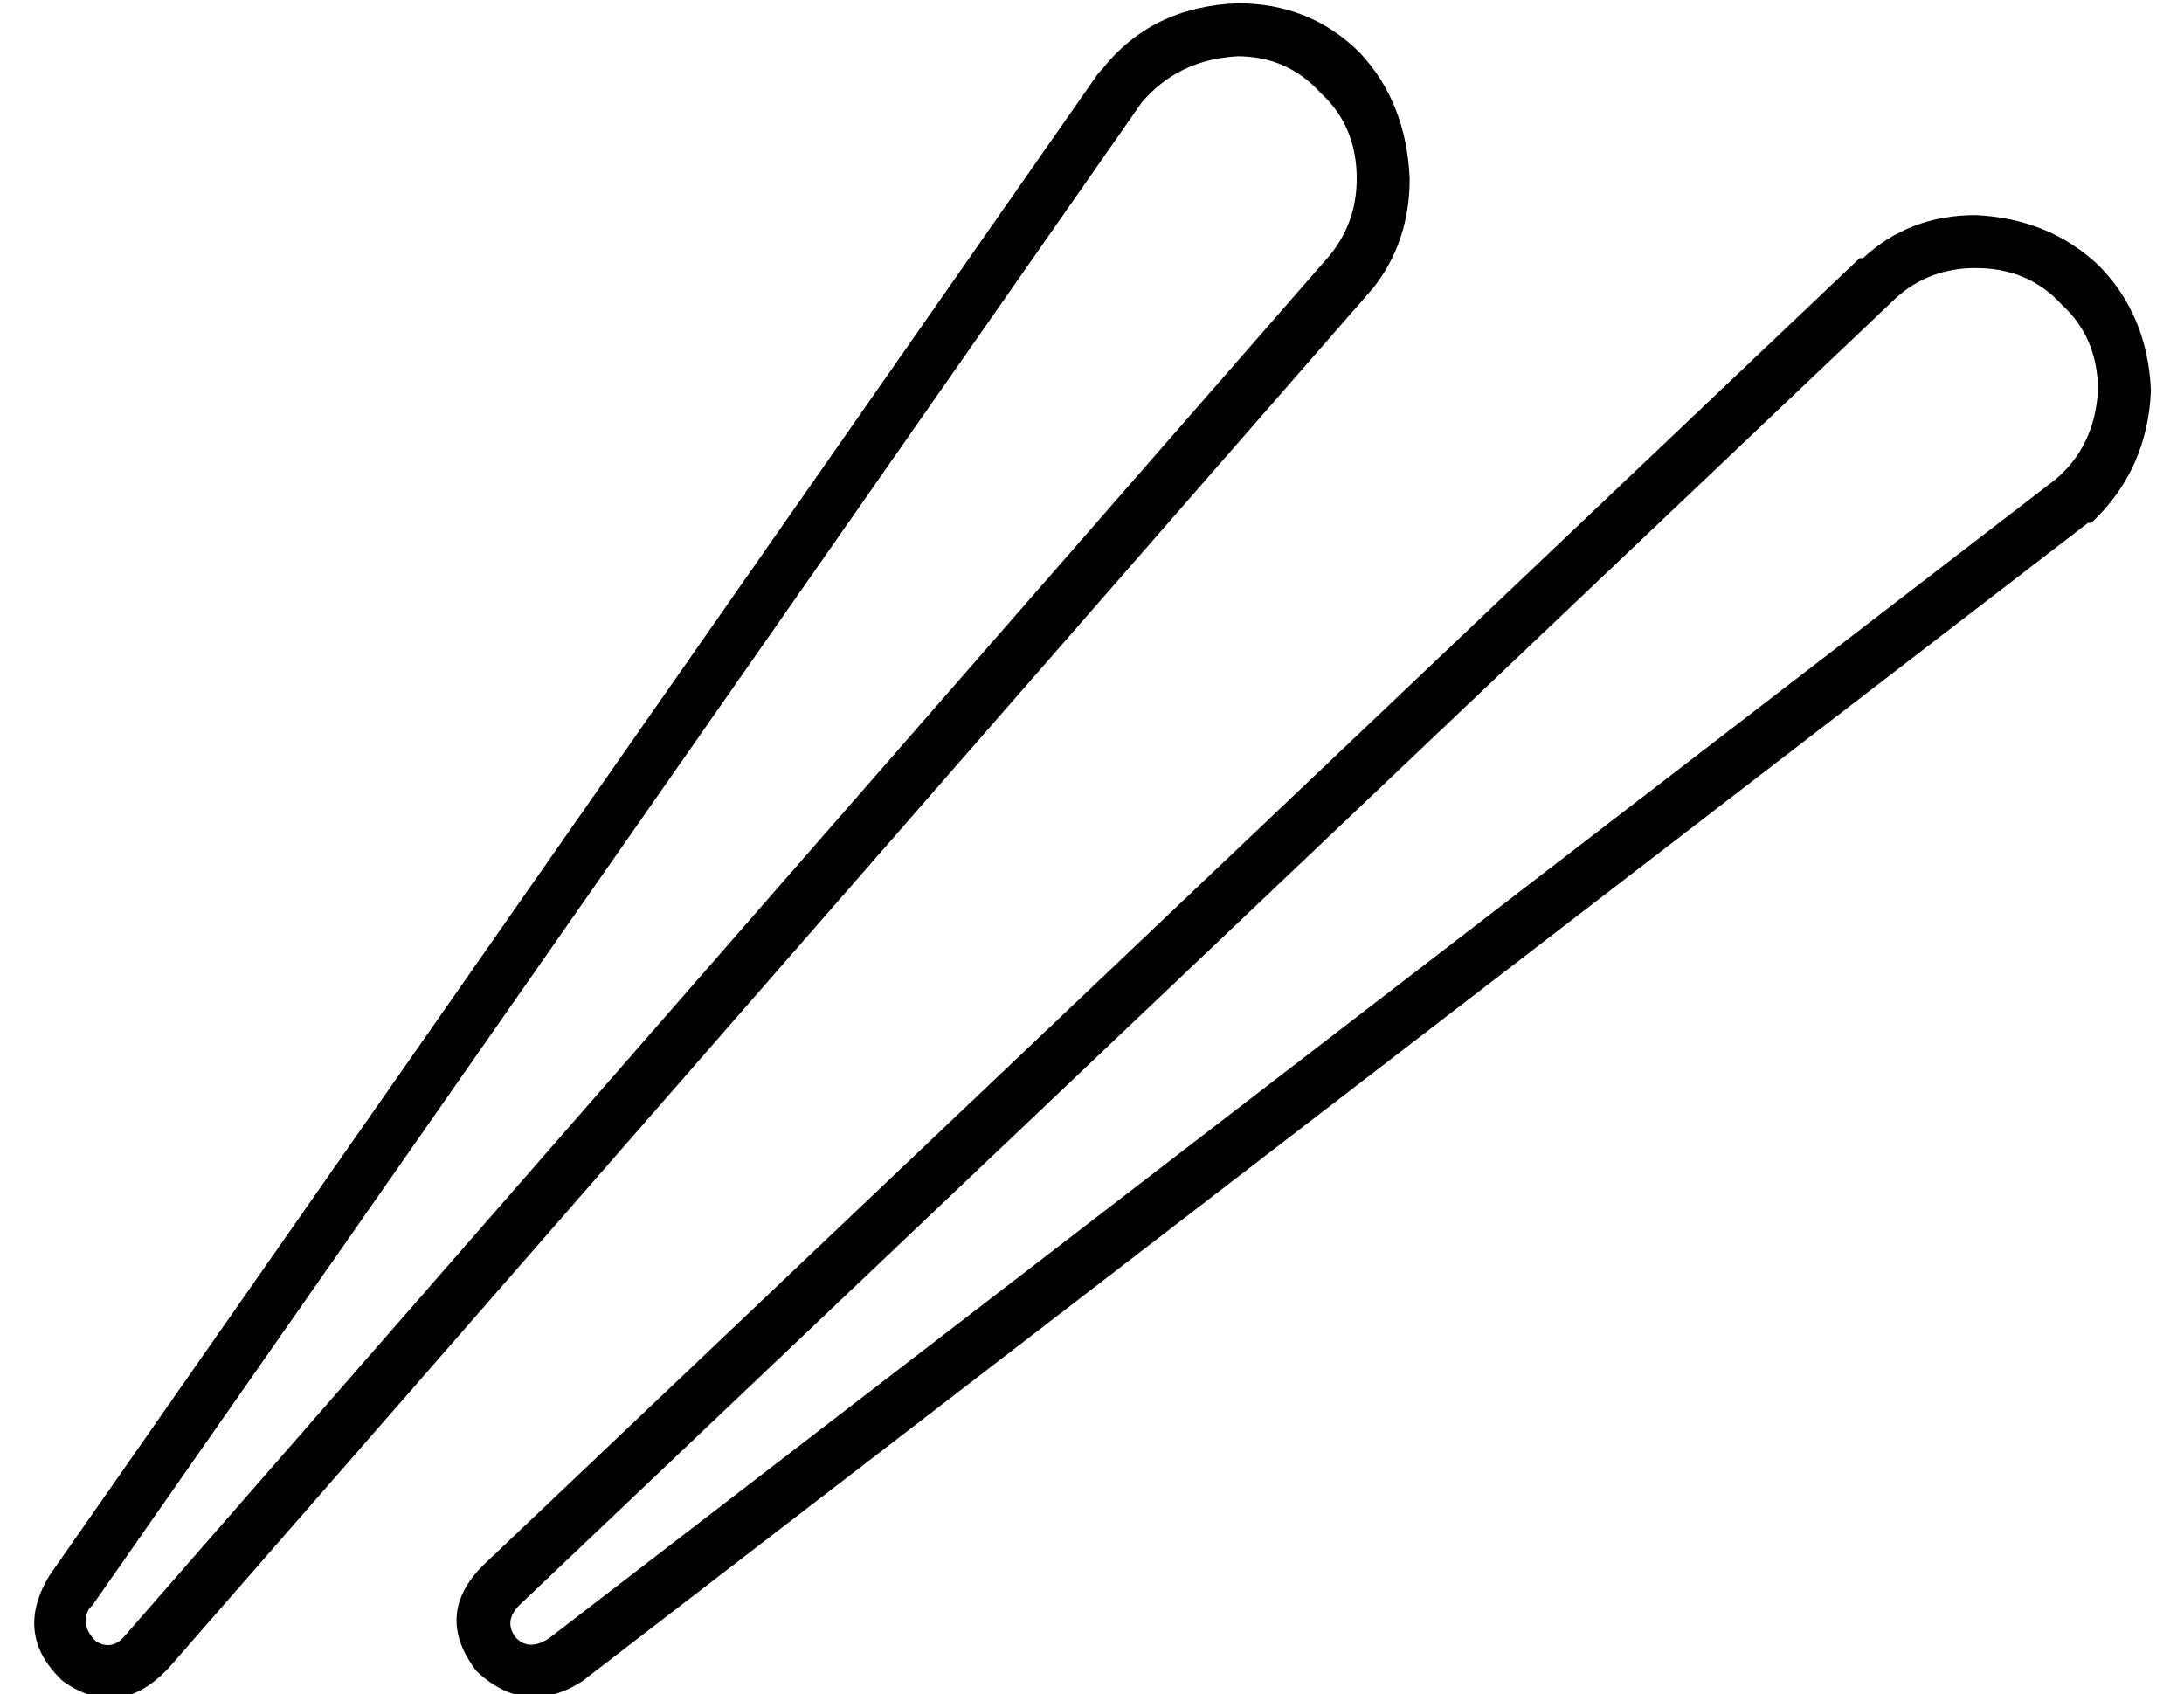 <?xml version="1.0" standalone="no"?>
<!DOCTYPE svg PUBLIC "-//W3C//DTD SVG 1.1//EN" "http://www.w3.org/Graphics/SVG/1.1/DTD/svg11.dtd" >
<svg xmlns="http://www.w3.org/2000/svg" xmlns:xlink="http://www.w3.org/1999/xlink" version="1.1" viewBox="-10 -40 660 512">
   <path fill="currentColor"
d="M18 445l317 -454l-317 454l317 -454q11 -13 29 -14q15 0 25 11q11 10 11 26q0 13 -8 23l-364 417v0v0v0v0v0q-4 5 -9 2q-5 -5 -2 -10v0v0l1 -1v0zM364 -39q-26 1 -41 20v0v0l-1 1v0l-317 454v0q-11 18 4 32q17 12 32 -4l364 -417v0v0v0v0v0q11 -14 11 -33q-1 -23 -15 -38
q-15 -15 -37 -15v0zM147 445l416 -395l-416 395l416 -395q10 -9 24 -9q16 0 26 11q11 10 11 26q-1 17 -13 27l-455 350v0v0v0v0v0q-6 4 -10 0q-4 -5 1 -10v0v0v0v0zM587 25q-20 0 -34 13v0v0h-1v0l-416 395v0q-15 15 -2 32q15 14 32 3l455 -350v0v0v0h1v0q17 -16 18 -40
q-1 -23 -16 -38q-15 -14 -37 -15v0z" />
</svg>
